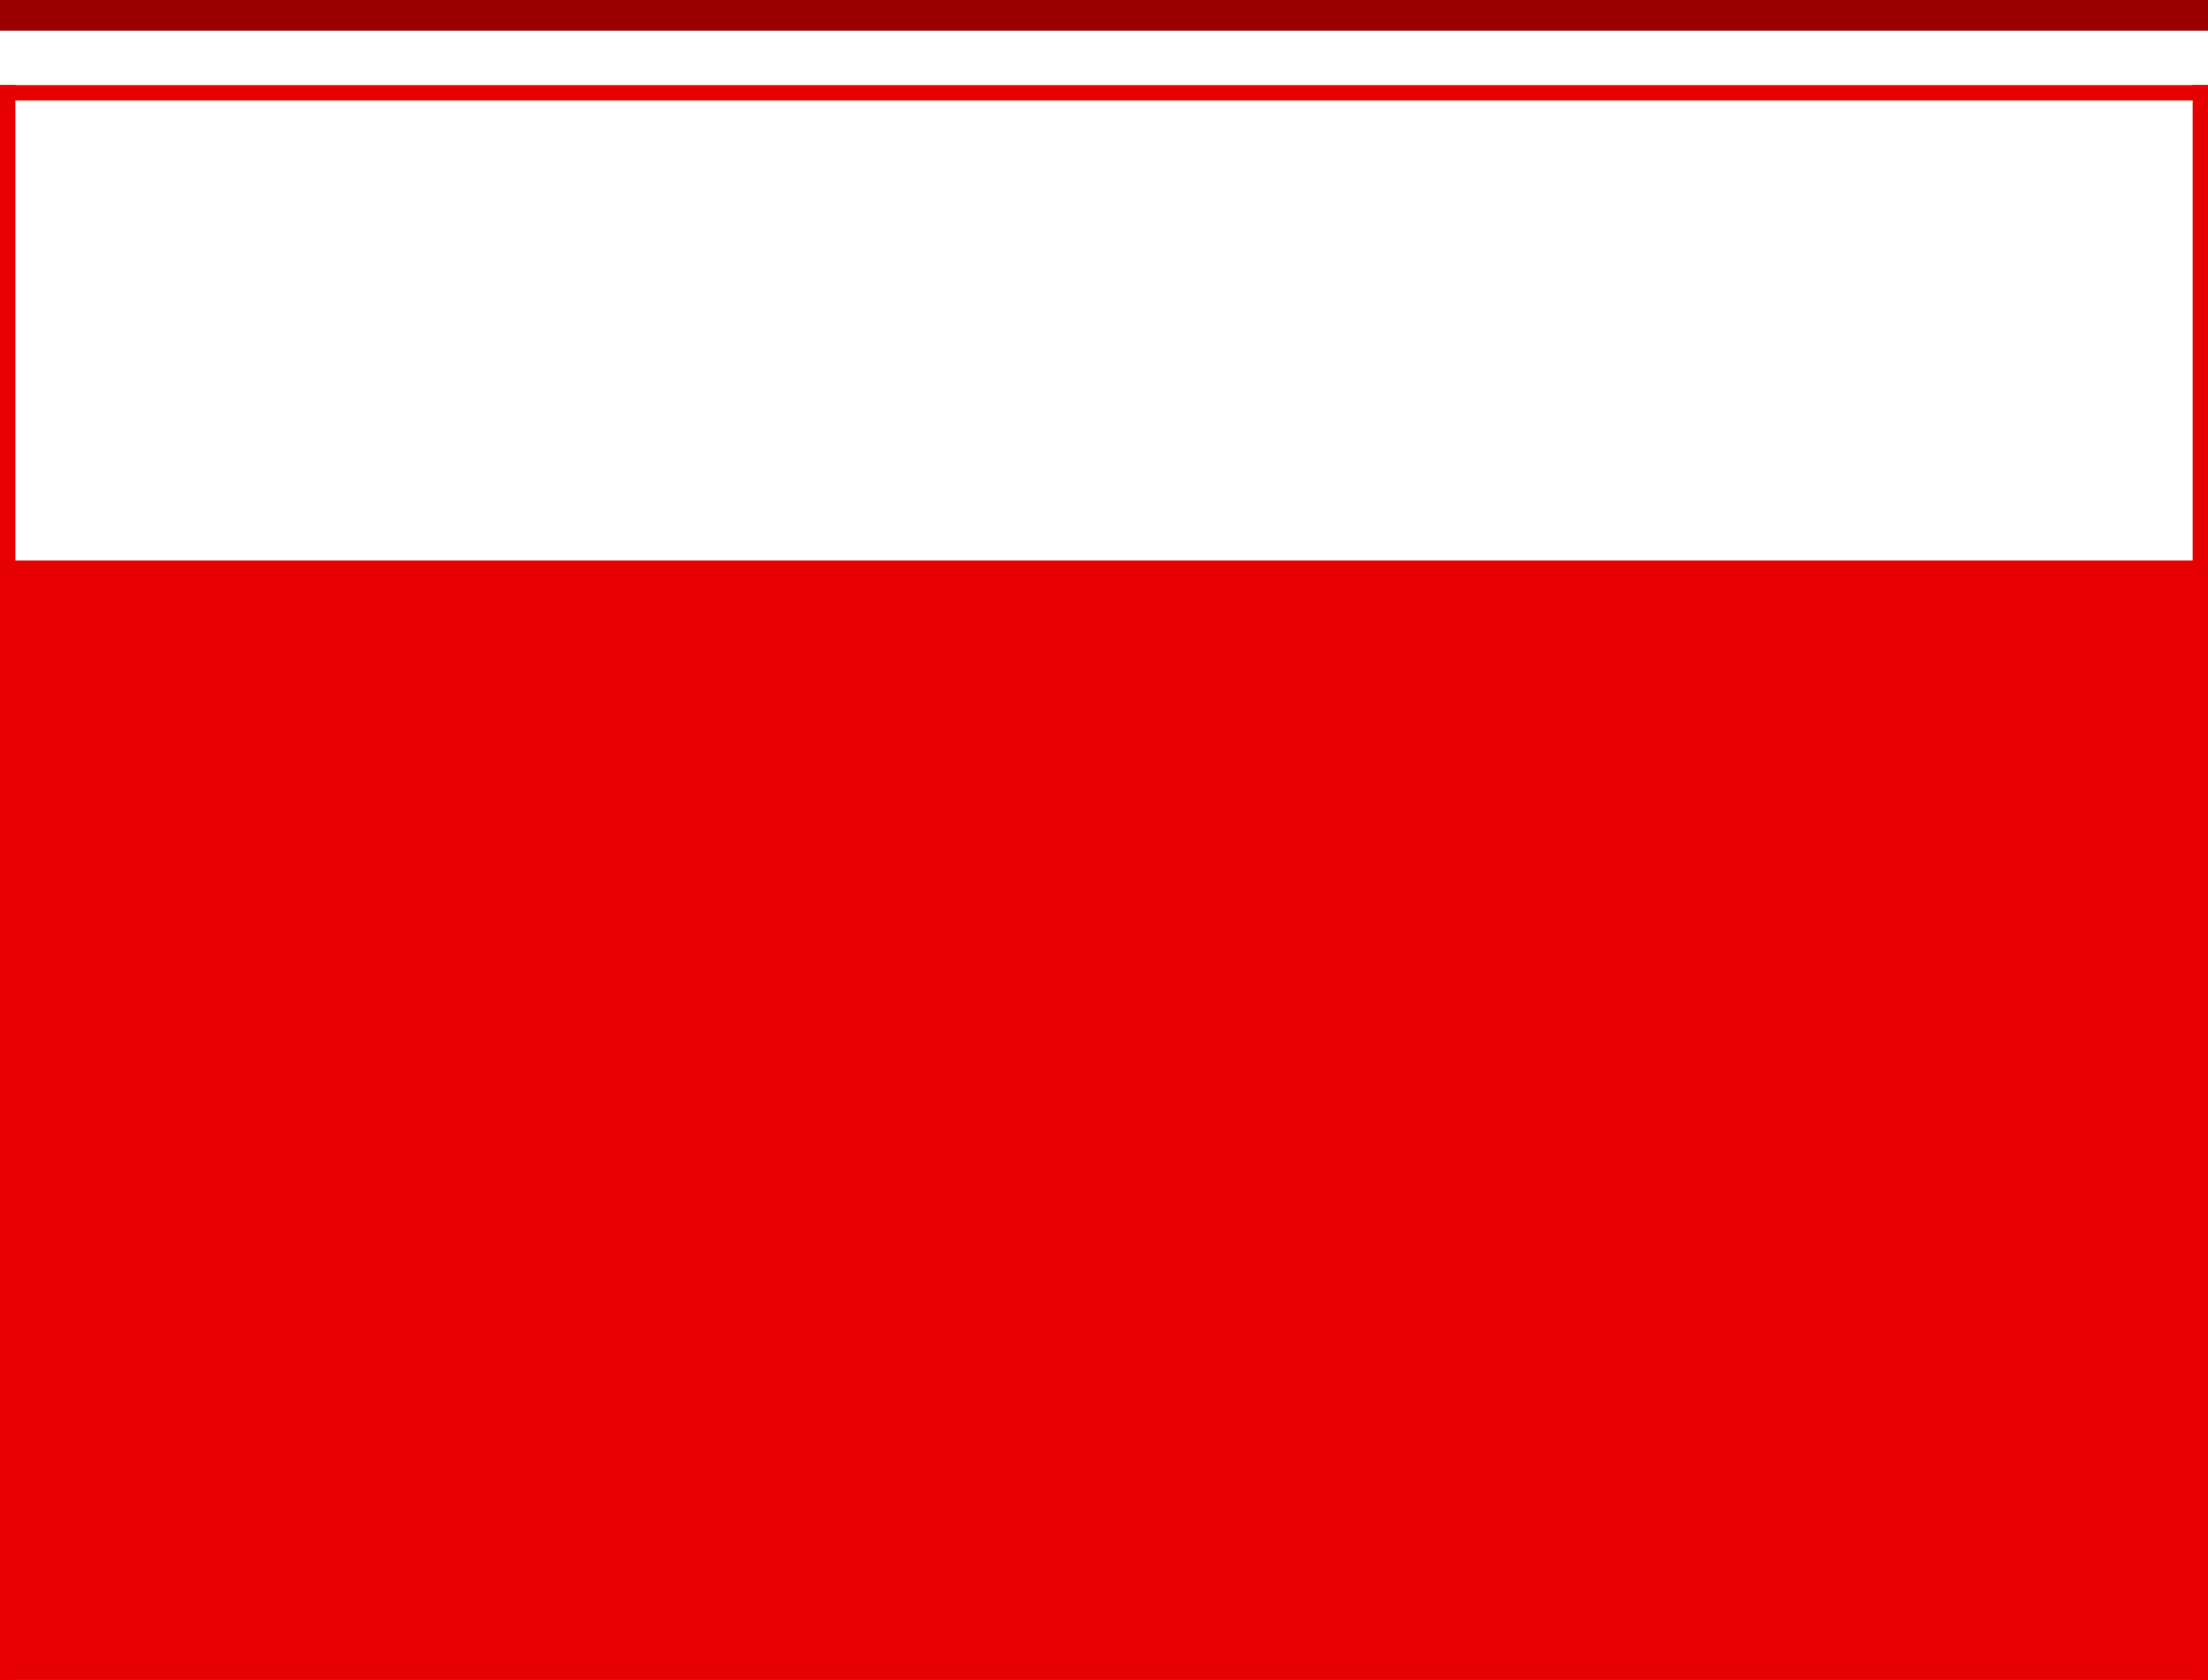 <?xml version="1.0" encoding="UTF-8" standalone="no"?>
<svg xmlns:ffdec="https://www.free-decompiler.com/flash" xmlns:xlink="http://www.w3.org/1999/xlink" ffdec:objectType="shape" height="109.55px" width="144.0px" xmlns="http://www.w3.org/2000/svg">
  <g transform="matrix(1.0, 0.0, 0.0, 1.0, 0.0, 0.0)">
    <path d="M144.0 2.0 L0.0 2.0 0.0 0.0 144.0 0.0 144.0 2.0" fill="#9b0000" fill-rule="evenodd" stroke="none"/>
    <path d="M144.0 6.55 L0.0 6.55 0.0 5.55 144.0 5.55 144.0 6.55" fill="#e70000" fill-rule="evenodd" stroke="none"/>
    <path d="M144.0 109.55 L0.0 109.55 0.0 36.55 144.0 36.55 144.0 109.55" fill="#e70000" fill-rule="evenodd" stroke="none"/>
    <path d="M144.0 5.55 L144.0 109.55 143.0 109.55 143.0 5.55 144.0 5.55" fill="#e70000" fill-rule="evenodd" stroke="none"/>
    <path d="M1.0 5.55 L1.0 109.55 0.0 109.55 0.0 5.55 1.0 5.55" fill="#e70000" fill-rule="evenodd" stroke="none"/>
  </g>
</svg>
